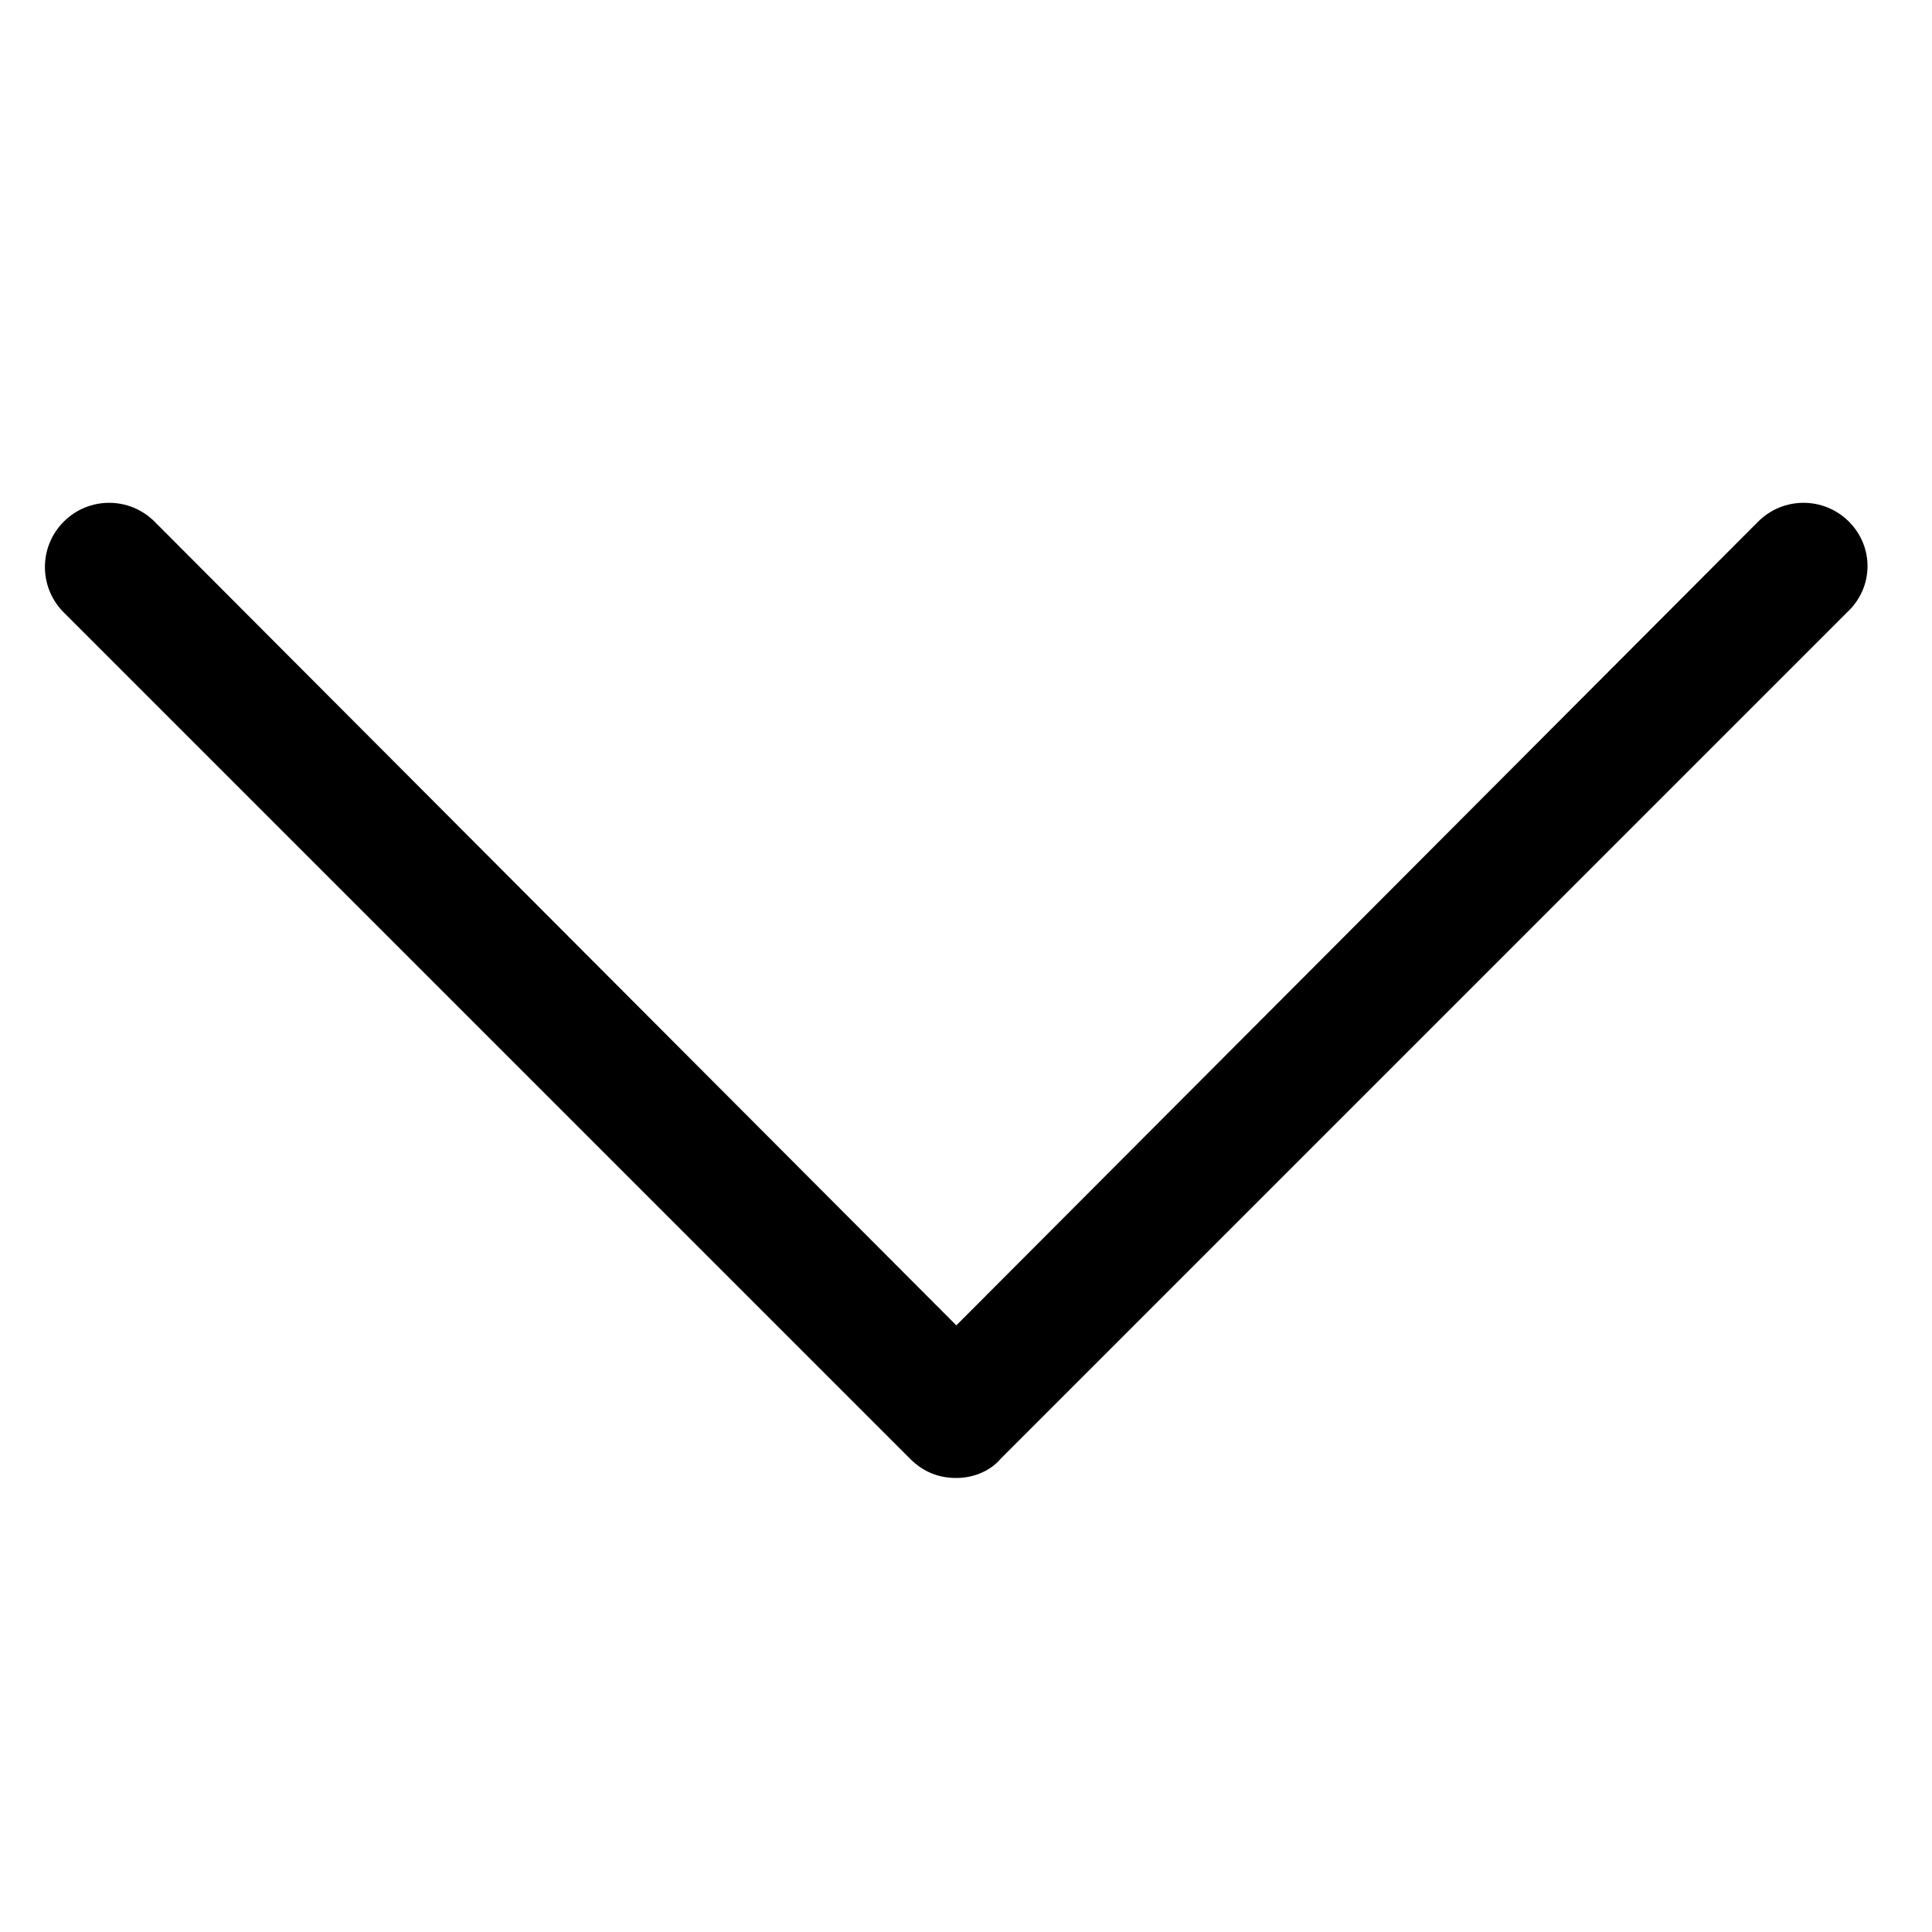 <?xml version="1.0" encoding="utf-8"?>
<!-- Generator: Adobe Illustrator 19.0.0, SVG Export Plug-In . SVG Version: 6.00 Build 0)  -->
<svg version="1.1" id="Layer_1" xmlns="http://www.w3.org/2000/svg" xmlns:xlink="http://www.w3.org/1999/xlink" x="0px" y="0px"
	 viewBox="0 0 100 100" style="enable-background:new 0 0 100 100;" xml:space="preserve">
<g id="XMLID_13131_">
	<g id="XMLID_18_">
		<path id="XMLID_19_" d="M95.7,27c-1.3-1.3-3.4-1.3-4.7,0L49.5,68.6L8,27c-1.3-1.3-3.4-1.3-4.7,0c-1.3,1.3-1.3,3.4,0,4.7l43.8,43.8
			c0.7,0.7,1.5,1,2.4,1c0.8,0,1.7-0.3,2.3-1l43.8-43.8C97,30.4,97,28.3,95.7,27z"/>
	</g>
</g>
</svg>
